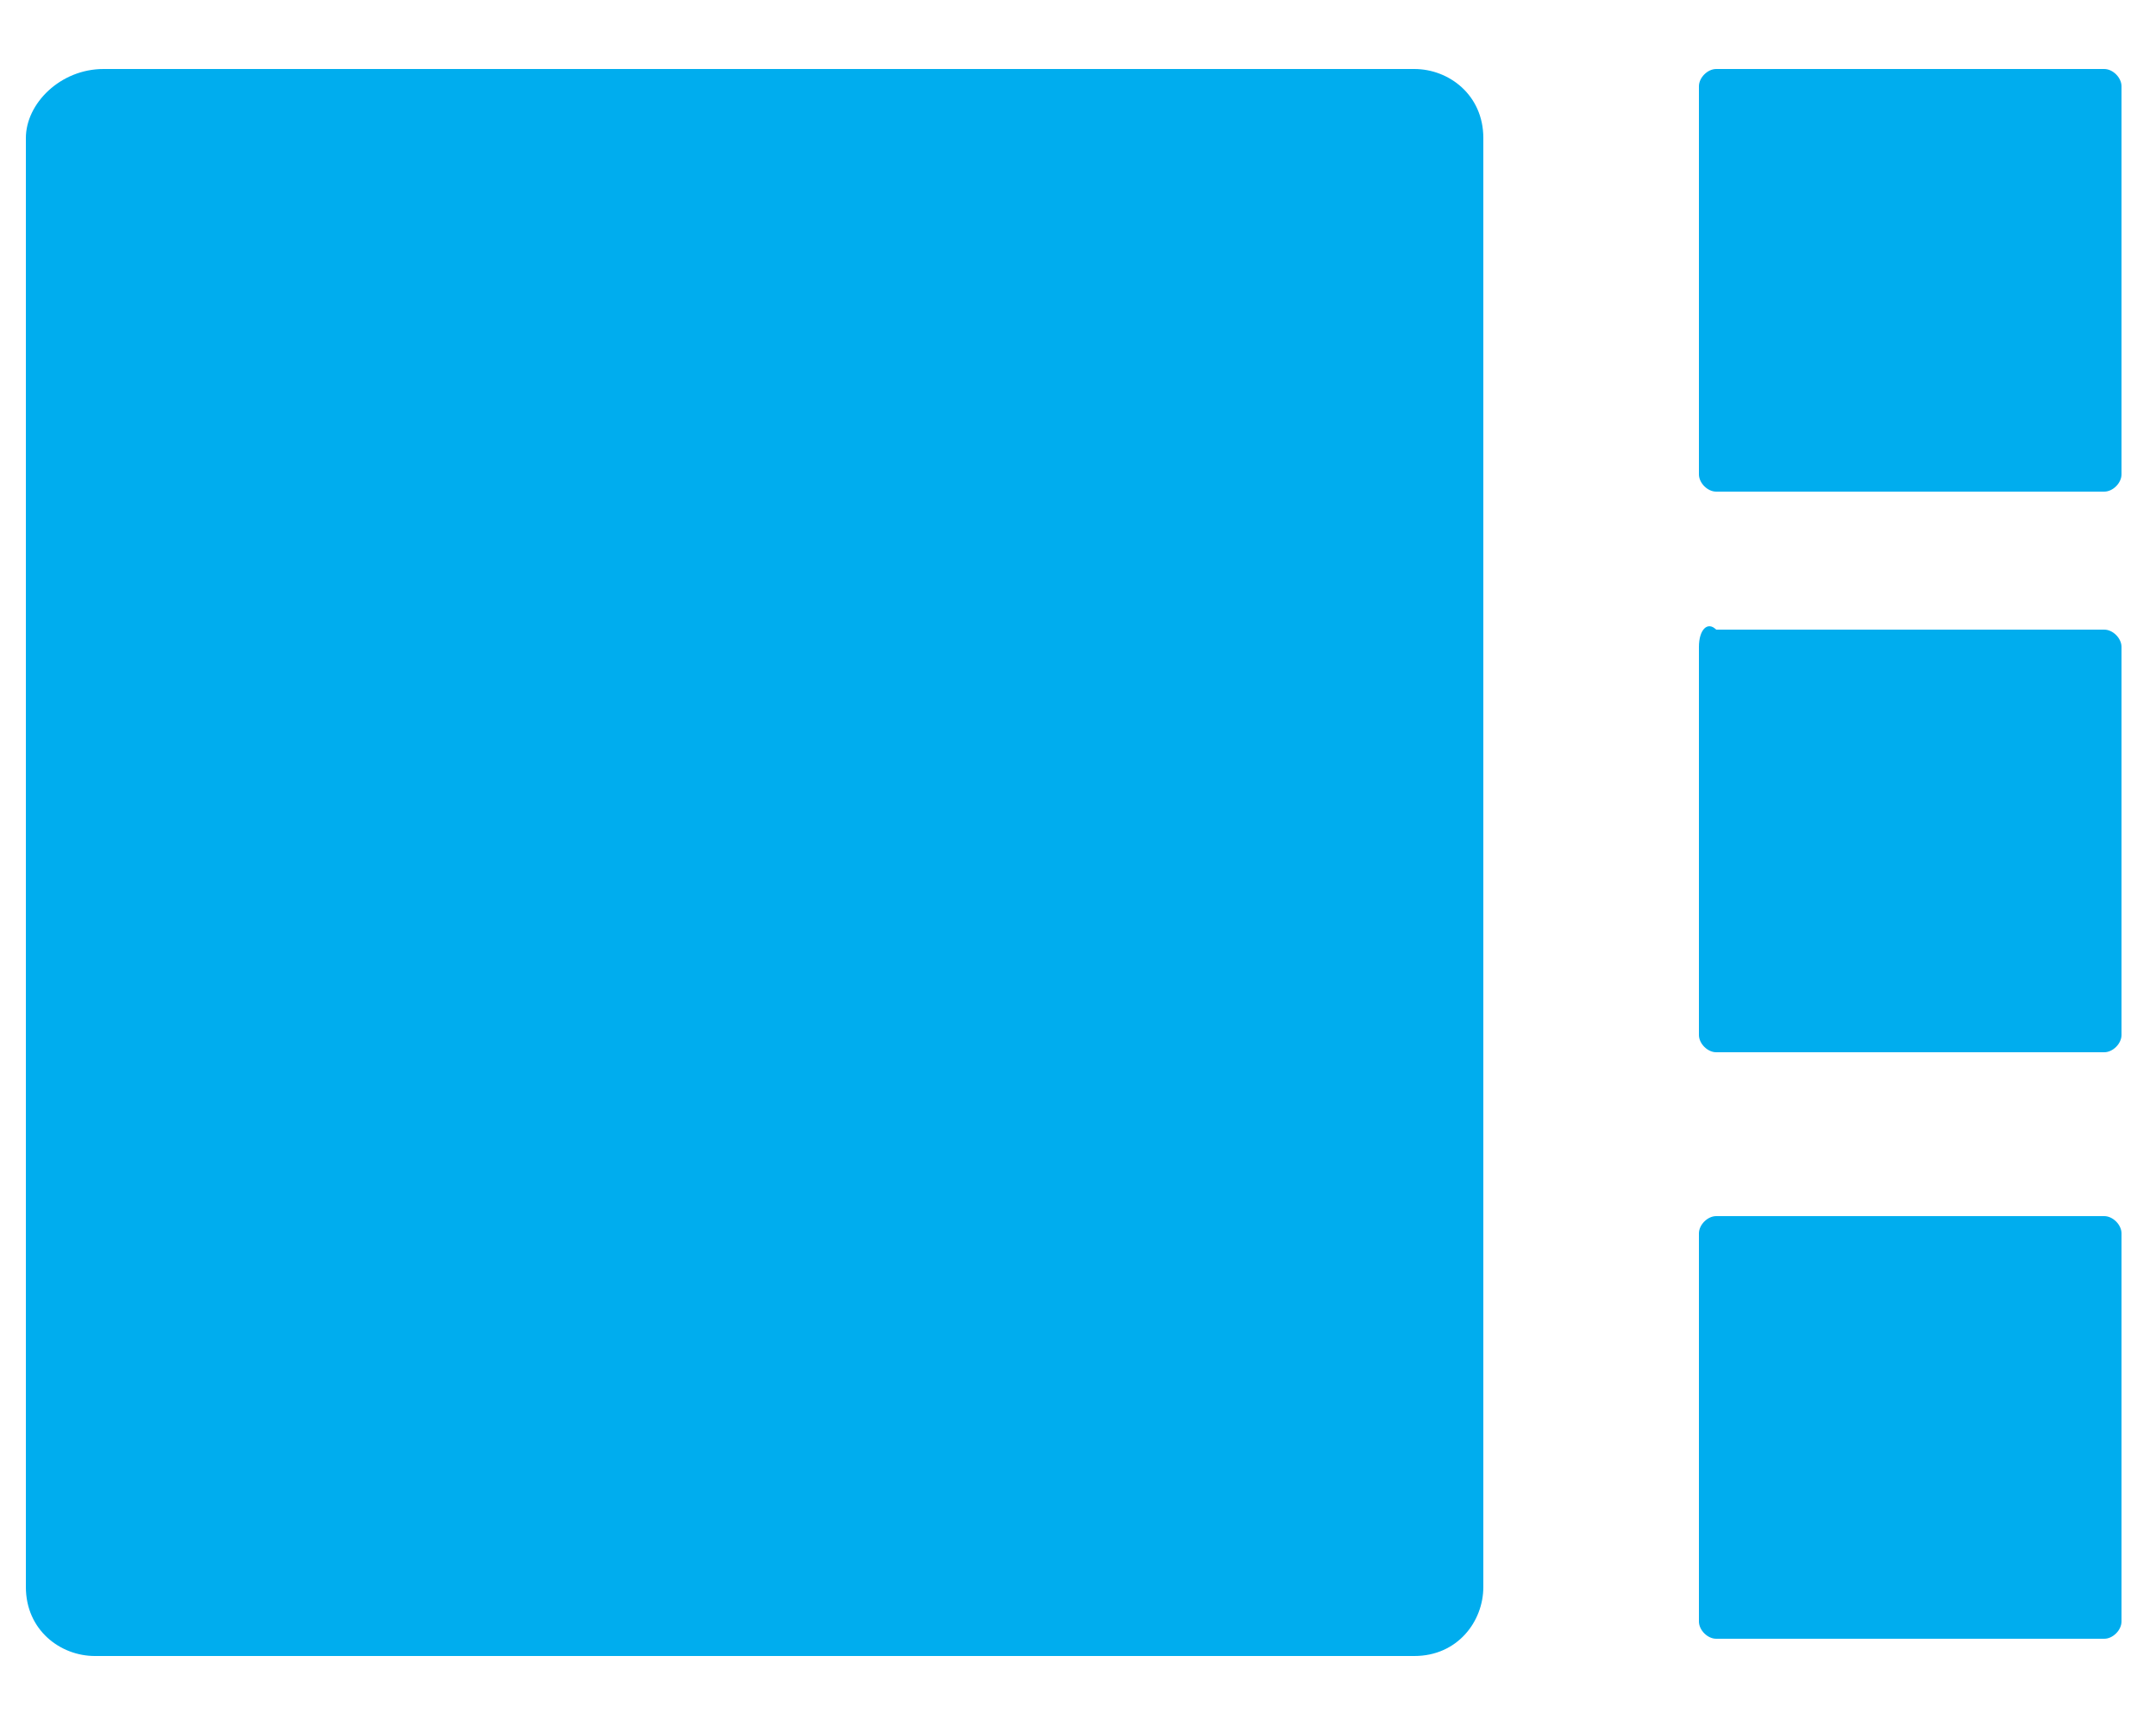 <?xml version="1.0" encoding="utf-8"?>
<!-- Generator: Adobe Illustrator 19.1.0, SVG Export Plug-In . SVG Version: 6.00 Build 0)  -->
<svg version="1.1" id="Layer_1" xmlns="http://www.w3.org/2000/svg" xmlns:xlink="http://www.w3.org/1999/xlink" x="0px" y="0px"
	 viewBox="0 0 25 20" style="enable-background:new 0 0 25 20;" xml:space="preserve">
<style type="text/css">
	.st0{fill:#99999A;}
	.st1{fill:#FFFFFF;}
	.st2{fill:#C31F4A;}
	.st3{fill:#00ADEE;}
	.st4{fill:#C4BAB3;}
	.st5{fill:#5F6062;}
	.st6{fill:#C31F4B;}
	.st7{fill:none;}
</style>
<g>
	<path class="st3" d="M0.3,1.6v16.8c0,0.5,0.4,0.8,0.8,0.8h15.3c0.5,0,0.8-0.4,0.8-0.8V1.6c0-0.5-0.4-0.8-0.8-0.8H1.2
		C0.7,0.8,0.3,1.2,0.3,1.6z"/>
	<path class="st3" d="M19.7,14.3v4.5c0,0.1,0.1,0.2,0.2,0.2h4.5c0.1,0,0.2-0.1,0.2-0.2v-4.5c0-0.1-0.1-0.2-0.2-0.2h-4.5
		C19.8,14.1,19.7,14.2,19.7,14.3z"/>
	<path class="st3" d="M19.7,7.5V12c0,0.1,0.1,0.2,0.2,0.2h4.5c0.1,0,0.2-0.1,0.2-0.2V7.5c0-0.1-0.1-0.2-0.2-0.2h-4.5
		C19.8,7.2,19.7,7.3,19.7,7.5z"/>
	<path class="st3" d="M19.7,1v4.5c0,0.1,0.1,0.2,0.2,0.2h4.5c0.1,0,0.2-0.1,0.2-0.2V1c0-0.1-0.1-0.2-0.2-0.2h-4.5
		C19.8,0.8,19.7,0.9,19.7,1z"/>
</g>
</svg>
